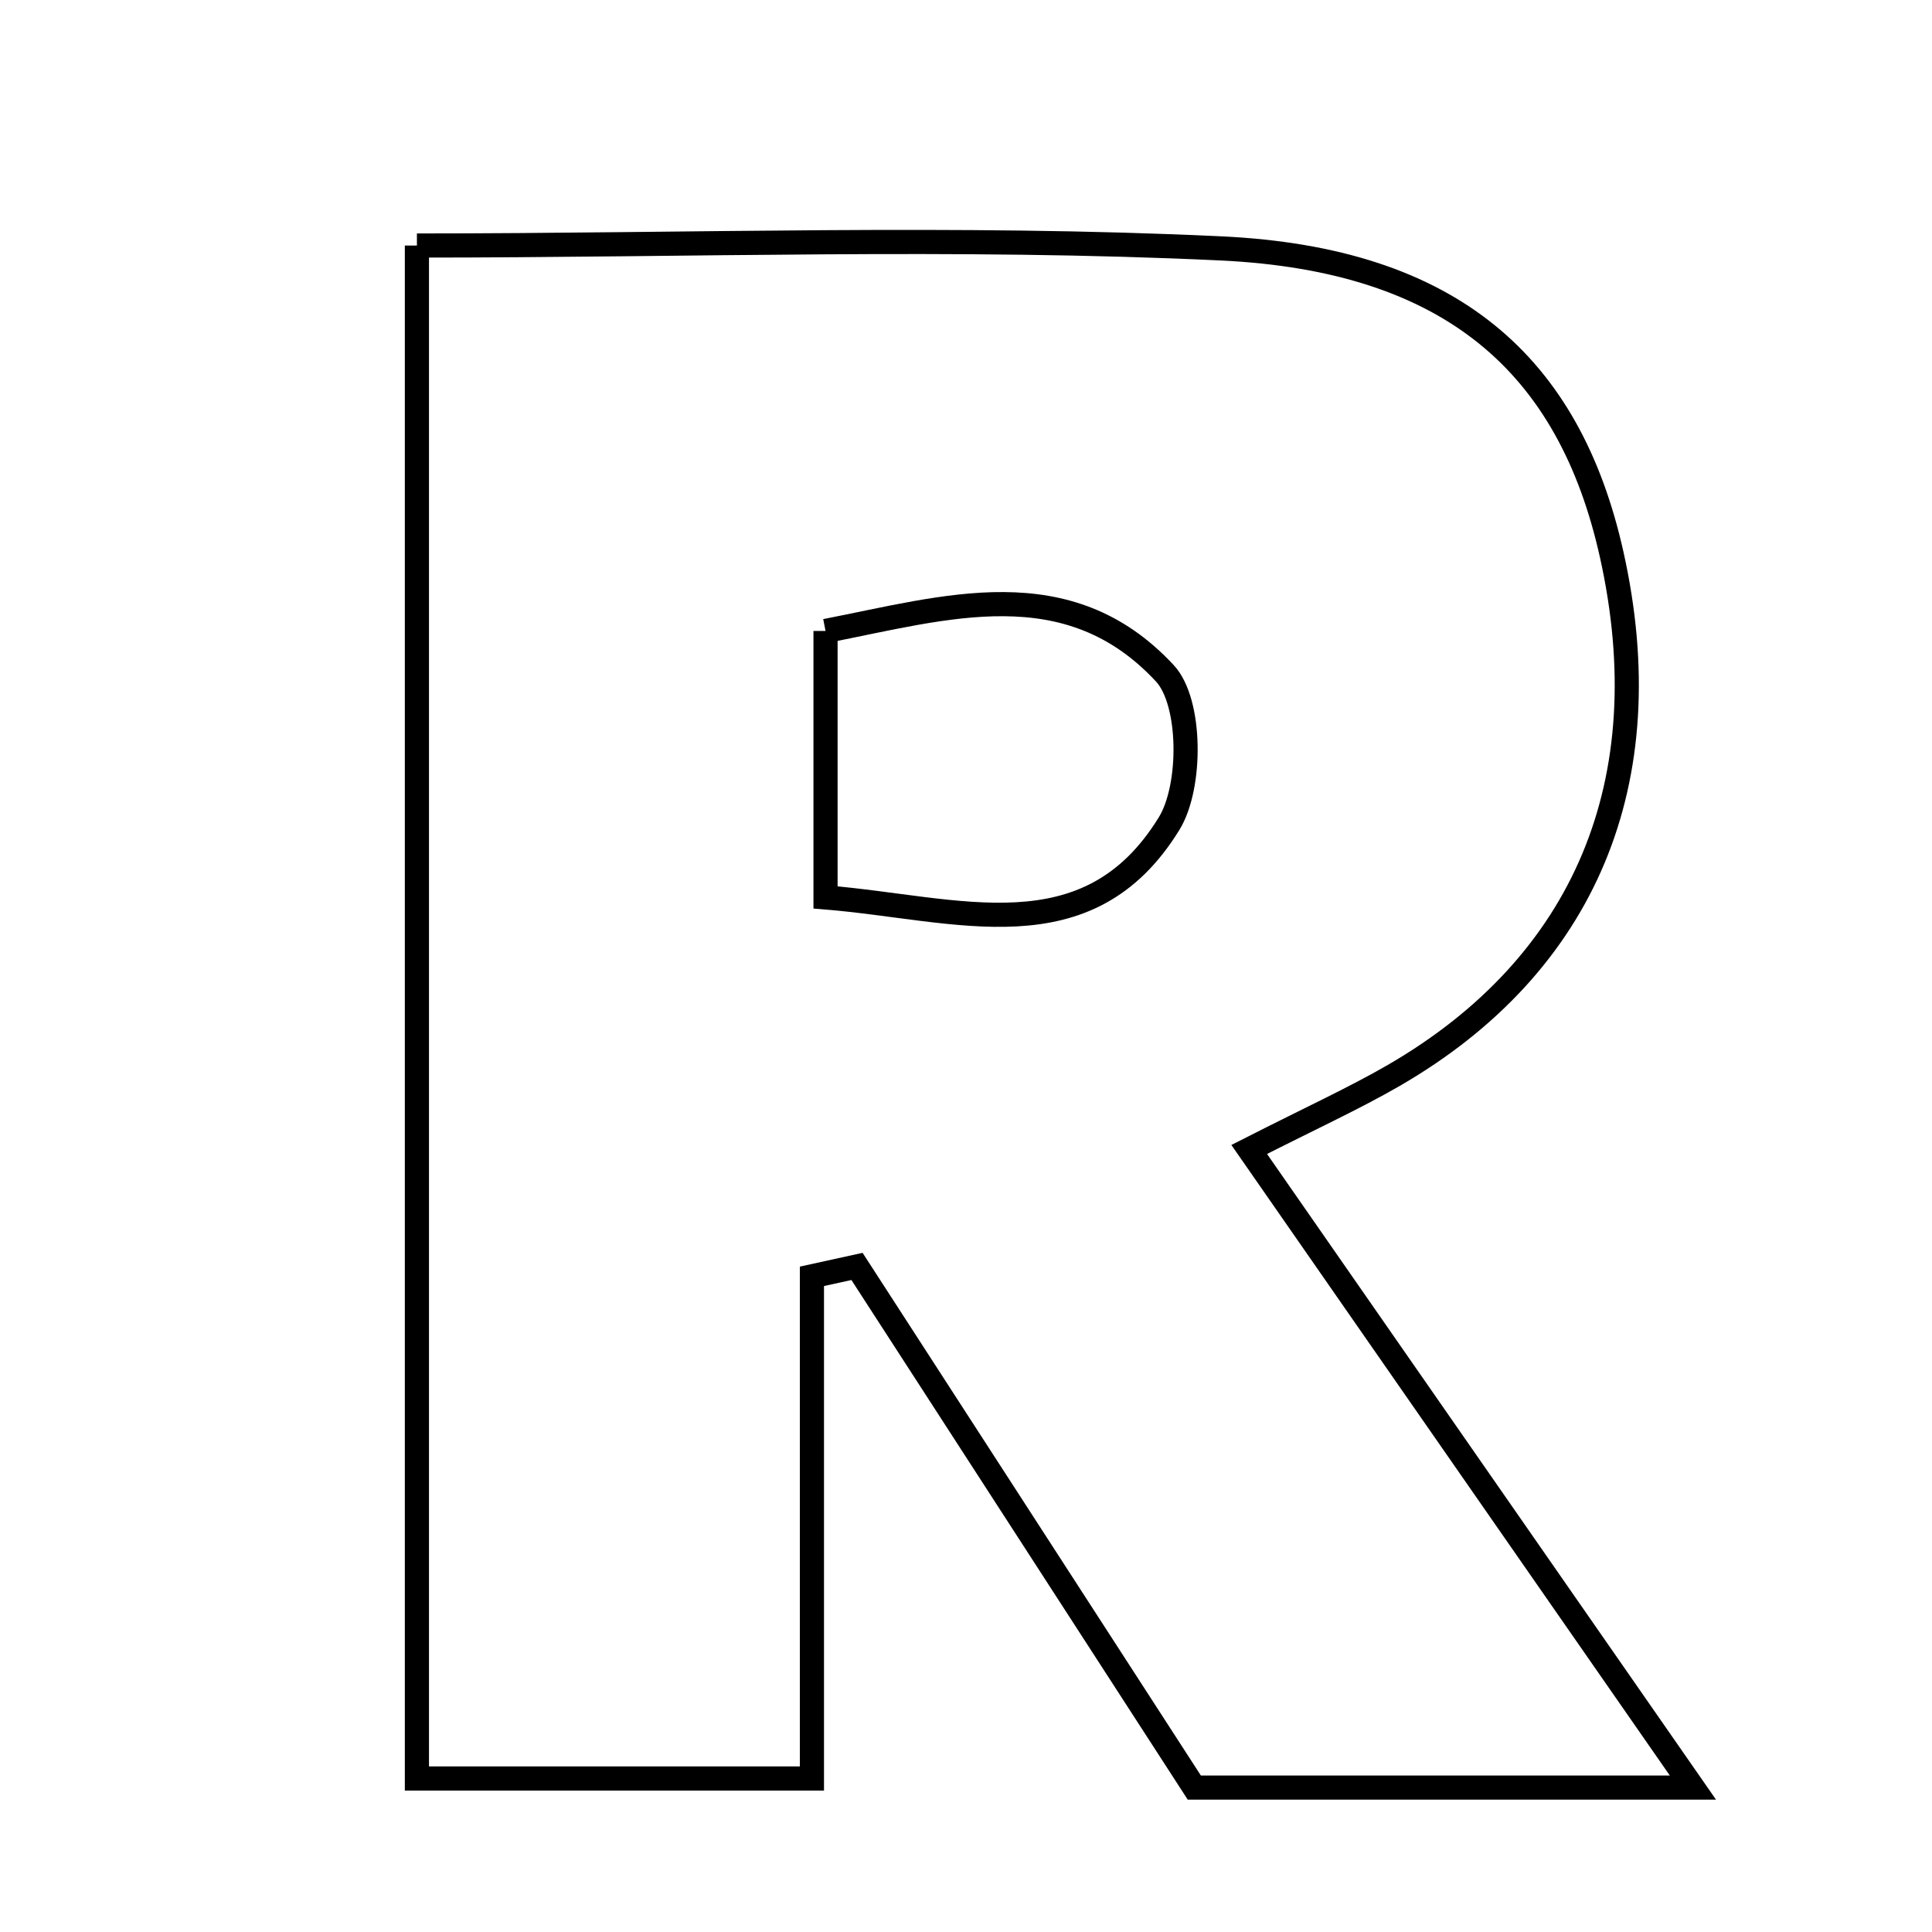 <svg xmlns="http://www.w3.org/2000/svg" viewBox="0.0 0.0 24.0 24.0" height="200px" width="200px"><path fill="none" stroke="black" stroke-width=".3" stroke-opacity="1.0"  filling="0" d="M5.179 3.05 C8.592 3.05 11.889 2.93 15.172 3.086 C18.026 3.222 19.495 4.529 20.021 6.889 C20.647 9.698 19.696 11.982 17.311 13.361 C16.819 13.645 16.299 13.882 15.518 14.279 C17.356 16.922 19.096 19.424 21.03 22.206 C18.704 22.206 16.871 22.206 14.836 22.206 C13.47 20.095 12.058 17.913 10.646 15.732 C10.459 15.773 10.273 15.814 10.086 15.855 C10.086 17.869 10.086 19.883 10.086 22.093 C8.399 22.093 6.897 22.093 5.179 22.093 C5.179 15.798 5.179 9.539 5.179 3.05"></path>
<path fill="none" stroke="black" stroke-width=".3" stroke-opacity="1.0"  filling="0" d="M10.255 7.838 C11.75 7.548 13.264 7.064 14.471 8.365 C14.801 8.721 14.807 9.77 14.523 10.231 C13.51 11.879 11.902 11.283 10.255 11.148 C10.255 10.041 10.255 9.032 10.255 7.838"></path></svg>